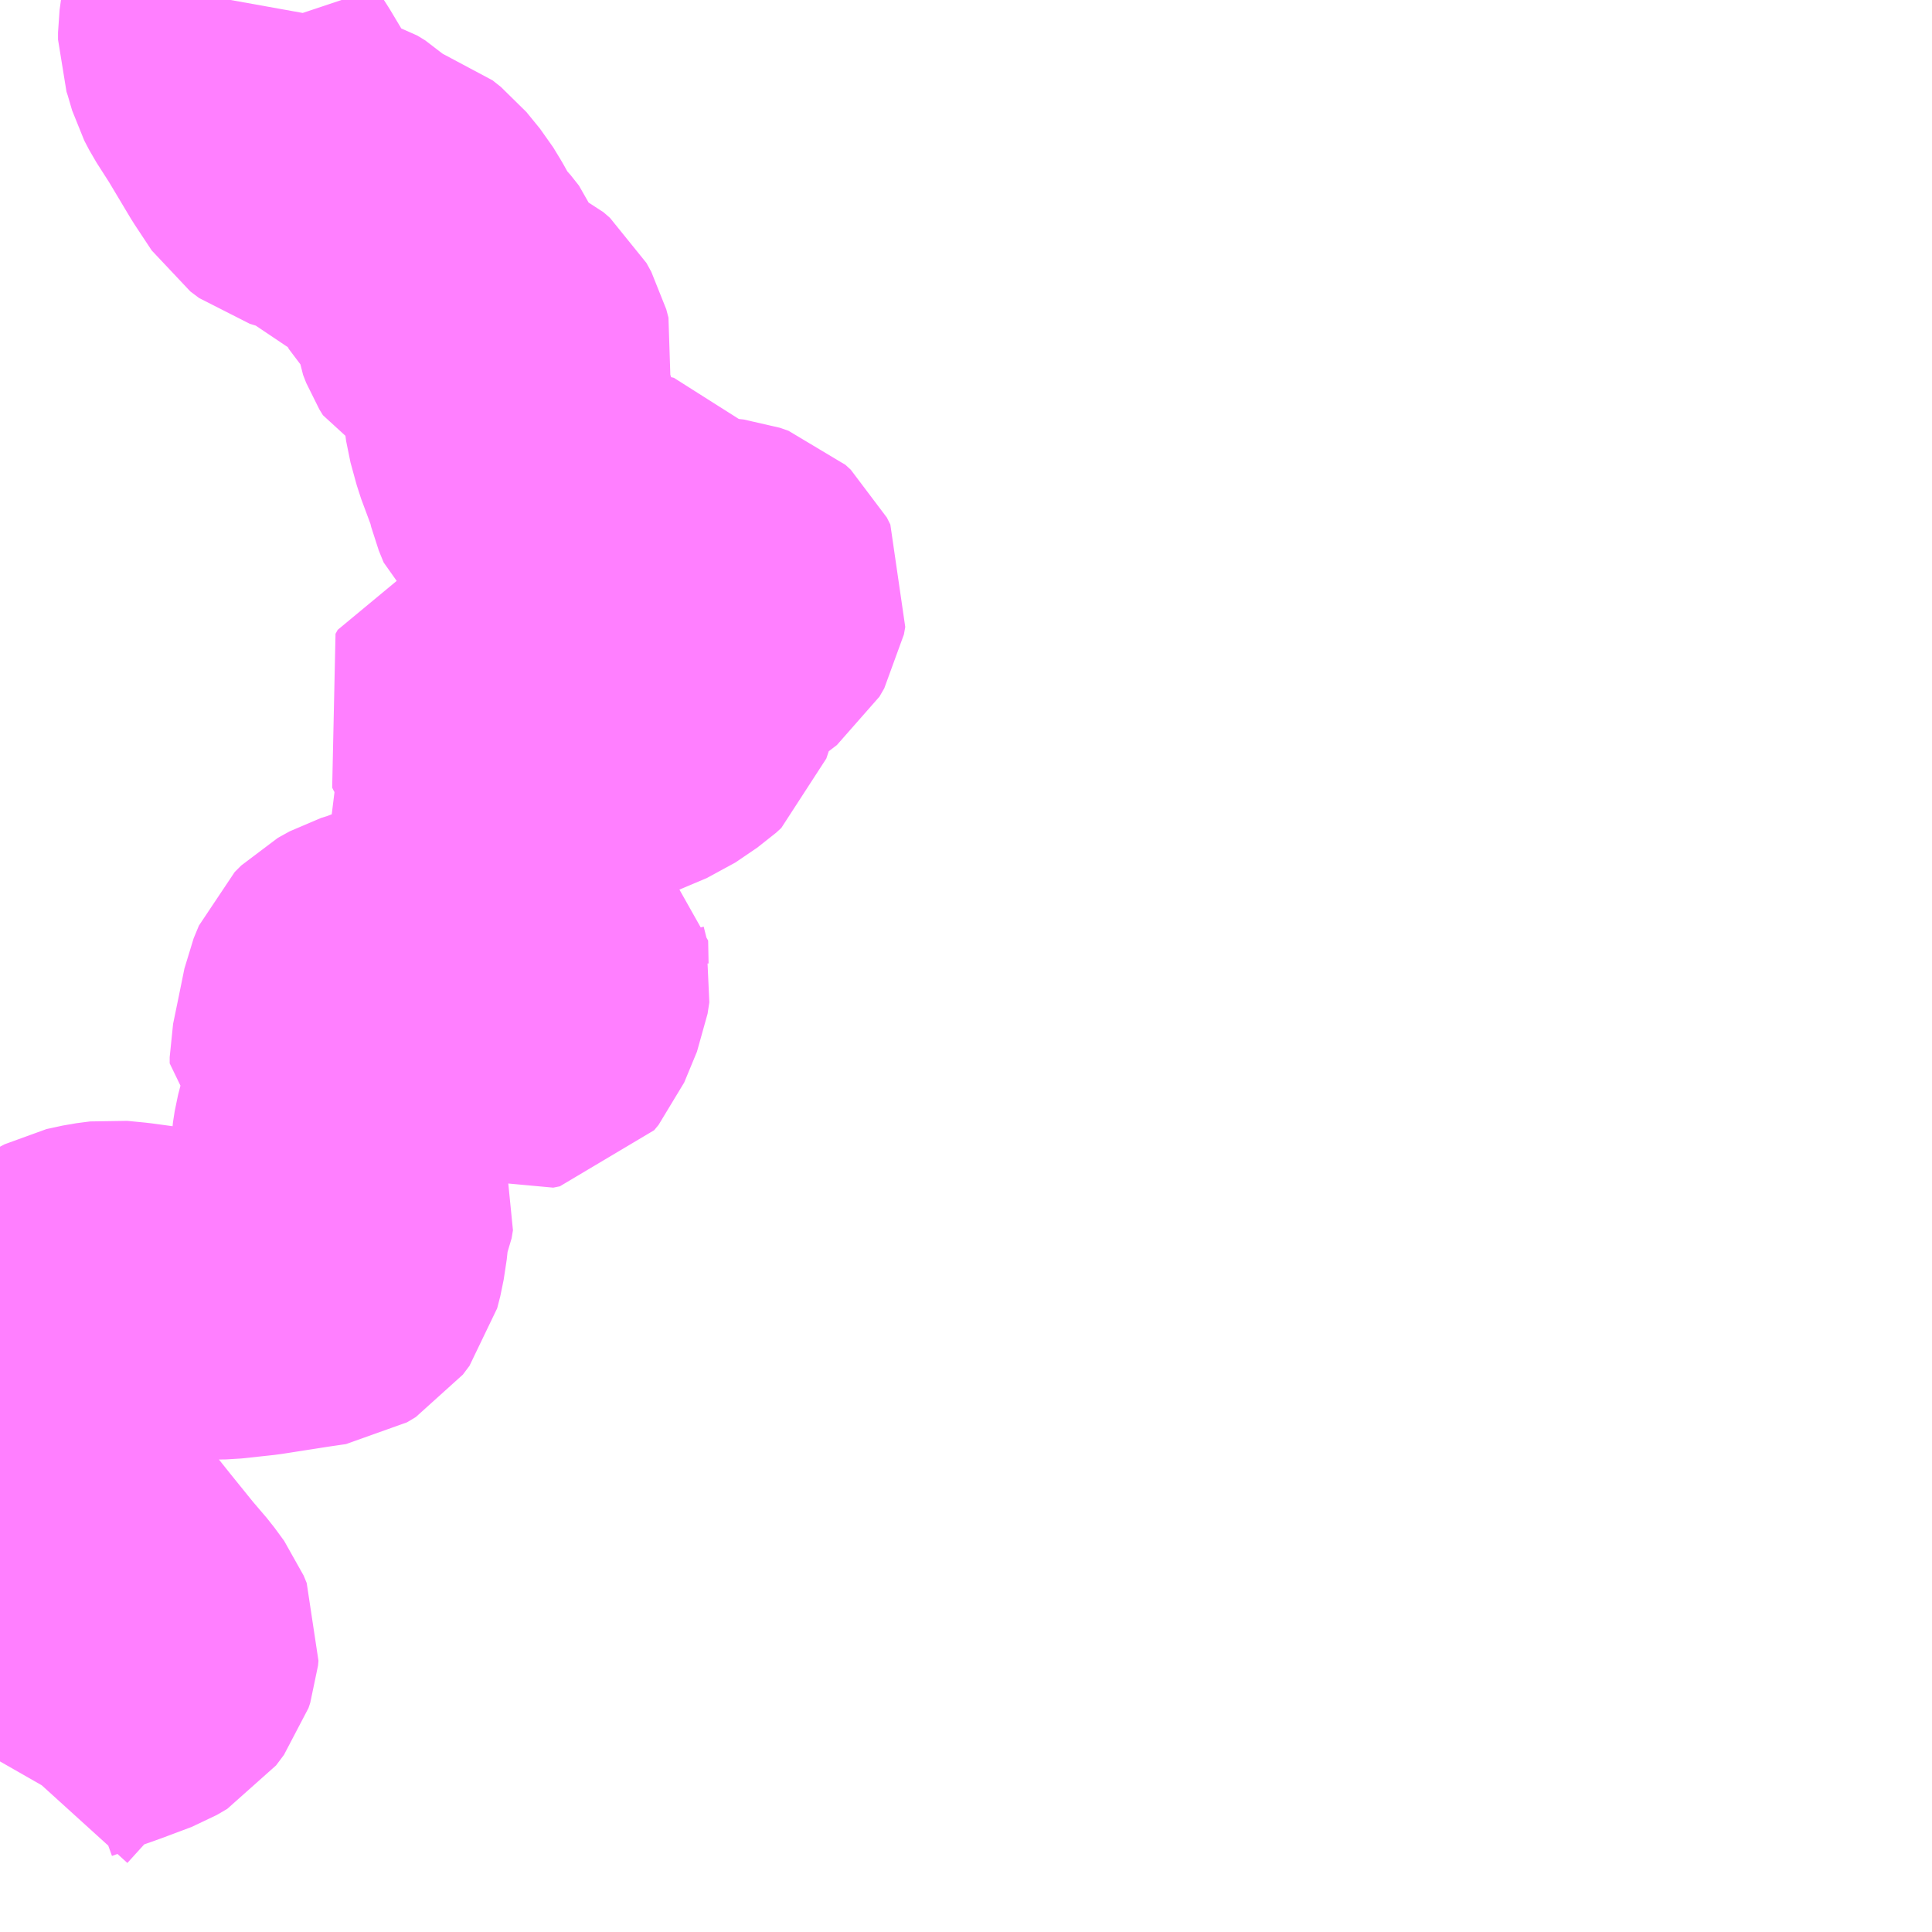 <?xml version="1.0" encoding="UTF-8"?>
<svg  xmlns="http://www.w3.org/2000/svg" xmlns:xlink="http://www.w3.org/1999/xlink" xmlns:go="http://purl.org/svgmap/profile" property="N07_001,N07_002,N07_003,N07_004,N07_005,N07_006,N07_007" viewBox="13060.547 -3370.605 4.395 4.395" go:dataArea="13060.546875 -3370.60546875 4.39453125 4.39453125" >
<globalCoordinateSystem srsName="http://purl.org/crs/84" transform="matrix(100.0,0.0,0.0,-100.0,0.0,0.0)" />
<defs>
 <g id="p0" >
  <circle cx="0.0" cy="0.0" r="3" stroke="green" stroke-width="0.75" vector-effect="non-scaling-stroke" />
 </g>
</defs>
<g fill="none" fill-rule="evenodd" stroke="#FF00FF" stroke-width="0.75" opacity="0.5" vector-effect="non-scaling-stroke" stroke-linejoin="bevel" >
<path content="4,宮若市,JR福丸バス停～日吉,3.0,2.0,0.0," xlink:title="4" d="M13061.066,-3370.606L13061.059,-3370.567L13061.054,-3370.531L13061.054,-3370.515L13061.059,-3370.5L13061.071,-3370.459L13061.082,-3370.438L13061.114,-3370.388L13061.166,-3370.301L13061.205,-3370.242L13061.225,-3370.227L13061.274,-3370.212L13061.301,-3370.204L13061.319,-3370.193L13061.359,-3370.155L13061.379,-3370.146L13061.435,-3370.128L13061.454,-3370.113L13061.485,-3370.075L13061.502,-3370.047L13061.532,-3369.993L13061.551,-3369.974L13061.57,-3369.95L13061.575,-3369.937L13061.583,-3369.911L13061.586,-3369.888L13061.593,-3369.87L13061.601,-3369.857L13061.613,-3369.851L13061.634,-3369.849L13061.659,-3369.846L13061.674,-3369.839L13061.689,-3369.826L13061.7,-3369.806L13061.705,-3369.787L13061.698,-3369.751L13061.698,-3369.711L13061.706,-3369.652L13061.72,-3369.601L13061.749,-3369.523L13061.756,-3369.494L13061.767,-3369.467L13061.794,-3369.443L13061.82,-3369.428L13061.853,-3369.414L13061.963,-3369.388L13061.992,-3369.381L13062.021,-3369.345L13062.043,-3369.325L13062.058,-3369.307L13062.072,-3369.295L13062.091,-3369.29L13062.118,-3369.287L13062.197,-3369.278L13062.217,-3369.271L13062.229,-3369.26L13062.237,-3369.244L13062.234,-3369.227L13062.223,-3369.208L13062.206,-3369.195L13062.14,-3369.149L13062.125,-3369.135L13062.112,-3369.115L13062.1,-3369.097L13062.091,-3369.067L13062.079,-3369.022L13062.071,-3368.998L13062.059,-3368.987L13062.009,-3368.953L13061.945,-3368.926L13061.927,-3368.923L13061.912,-3368.924L13061.894,-3368.931L13061.879,-3368.932L13061.859,-3368.918L13061.846,-3368.905L13061.825,-3368.9L13061.809,-3368.899L13061.792,-3368.903L13061.777,-3368.912L13061.765,-3368.927L13061.75,-3368.954L13061.743,-3368.972L13061.726,-3368.985L13061.701,-3368.992L13061.673,-3368.996L13061.655,-3368.994L13061.643,-3368.99L13061.638,-3368.981L13061.642,-3368.973L13061.659,-3368.952L13061.681,-3368.928L13061.719,-3368.885L13061.735,-3368.867L13061.738,-3368.854L13061.734,-3368.841L13061.695,-3368.785L13061.679,-3368.755L13061.675,-3368.739L13061.675,-3368.721L13061.689,-3368.645L13061.706,-3368.577L13061.728,-3368.519L13061.741,-3368.494L13061.753,-3368.477L13061.783,-3368.458L13061.784,-3368.406L13061.79,-3368.382L13061.786,-3368.356L13061.757,-3368.286L13061.747,-3368.274L13061.732,-3368.271L13061.717,-3368.277L13061.643,-3368.356L13061.614,-3368.389L13061.593,-3368.403L13061.561,-3368.416L13061.527,-3368.424L13061.5,-3368.425L13061.476,-3368.418L13061.414,-3368.394L13061.388,-3368.386L13061.361,-3368.371L13061.346,-3368.356L13061.334,-3368.327L13061.321,-3368.263L13061.308,-3368.2L13061.308,-3368.186L13061.361,-3368.144L13061.321,-3368.043L13061.315,-3368.02L13061.311,-3367.994L13061.31,-3367.963L13061.315,-3367.941L13061.336,-3367.889L13061.344,-3367.868L13061.341,-3367.85L13061.331,-3367.827L13061.329,-3367.796L13061.322,-3367.75L13061.315,-3367.723L13061.3,-3367.703L13061.28,-3367.691L13061.239,-3367.685L13061.13,-3367.668L13061.056,-3367.66L13060.987,-3367.659L13060.937,-3367.665L13060.841,-3367.678L13060.8,-3367.682L13060.769,-3367.678L13060.732,-3367.67L13060.692,-3367.649L13060.664,-3367.631L13060.637,-3367.609L13060.6,-3367.556L13060.582,-3367.516L13060.573,-3367.487L13060.576,-3367.467L13060.594,-3367.441L13060.613,-3367.405L13060.631,-3367.342L13060.641,-3367.298L13060.645,-3367.223L13060.649,-3367.195L13060.662,-3367.172L13060.708,-3367.106L13060.779,-3367.017L13060.834,-3366.949L13060.869,-3366.908L13060.891,-3366.878L13060.898,-3366.861L13060.897,-3366.85L13060.893,-3366.838L13060.887,-3366.83L13060.875,-3366.814L13060.851,-3366.8L13060.787,-3366.776L13060.714,-3366.75L13060.675,-3366.736L13060.655,-3366.721L13060.637,-3366.705L13060.559,-3366.619L13060.547,-3366.598"/>
</g>
</svg>
